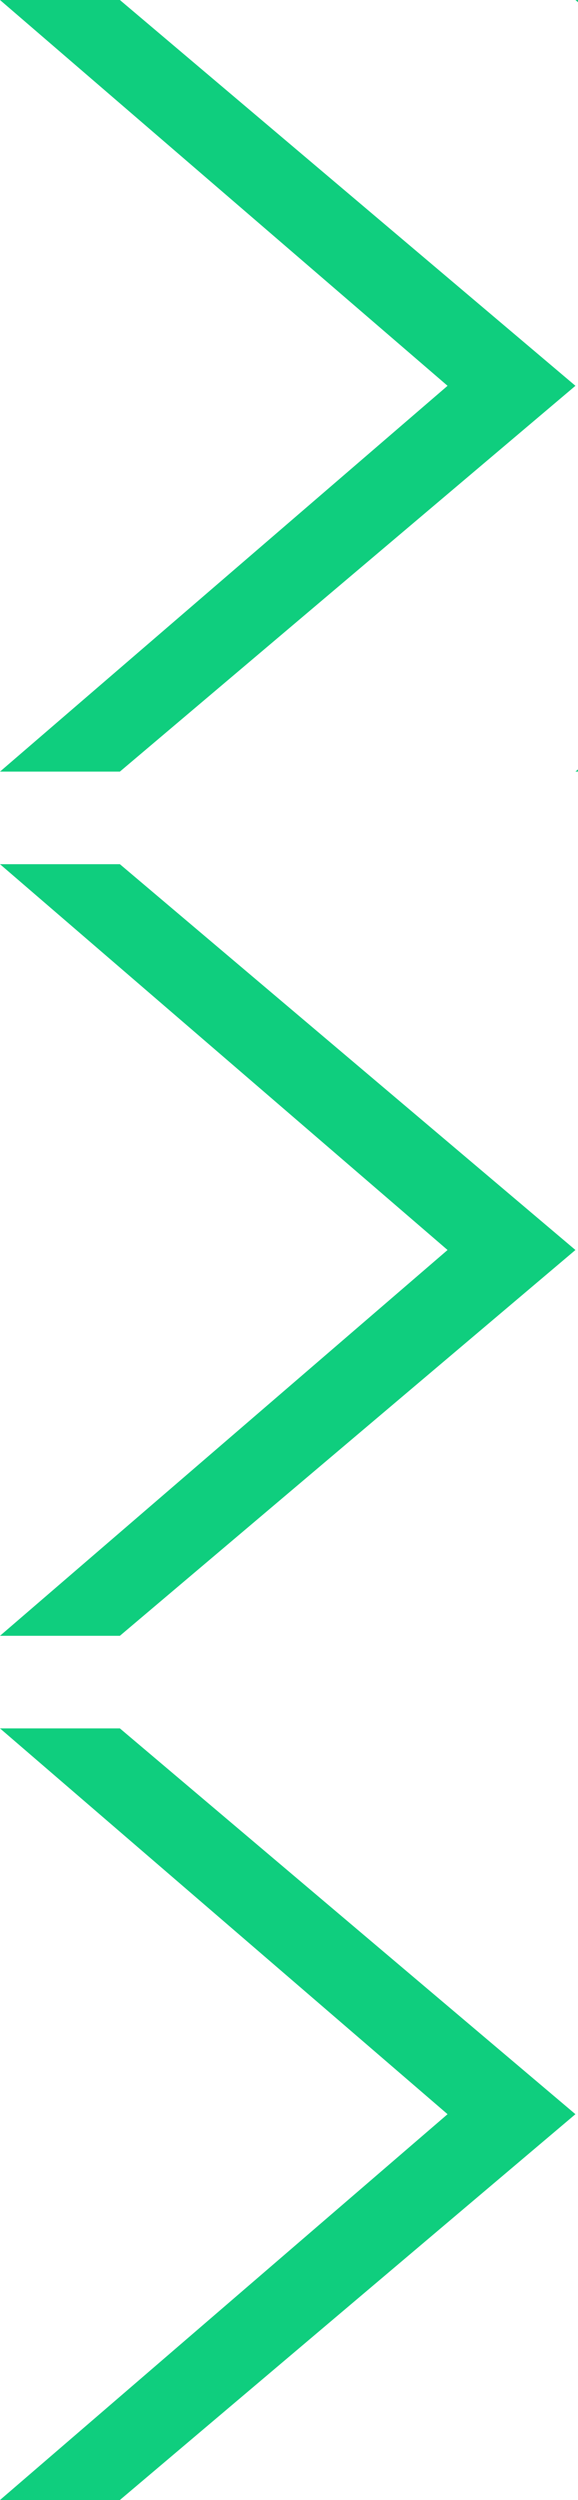 <svg width="75" height="324" viewBox="0 0 75 324" fill="none" xmlns="http://www.w3.org/2000/svg">
<g clip-path="url(#clip0_152_28)">
<path d="M74.667 50L15.556 100H8.39233e-05L58.074 50L8.39233e-05 0L12.444 0L15.556 0L74.667 50Z" fill="#0FCE7E"/>
<path d="M74.667 274L15.556 324H8.39233e-05L58.074 274L8.39233e-05 224H12.444H15.556L74.667 274Z" fill="#0FCE7E"/>
<path d="M74.667 162L15.556 212H8.39233e-05L58.074 162L8.39233e-05 112H12.444H15.556L74.667 162Z" fill="#0FCE7E"/>
<path d="M149.333 50L90.222 100H74.667L132.741 50L74.667 0L87.111 0L90.222 0L149.333 50Z" fill="#0FCE7E"/>
</g>
<defs>
<clipPath id="clip0_152_28">
<rect width="75" height="324" fill="white"/>
</clipPath>
</defs>
</svg>
